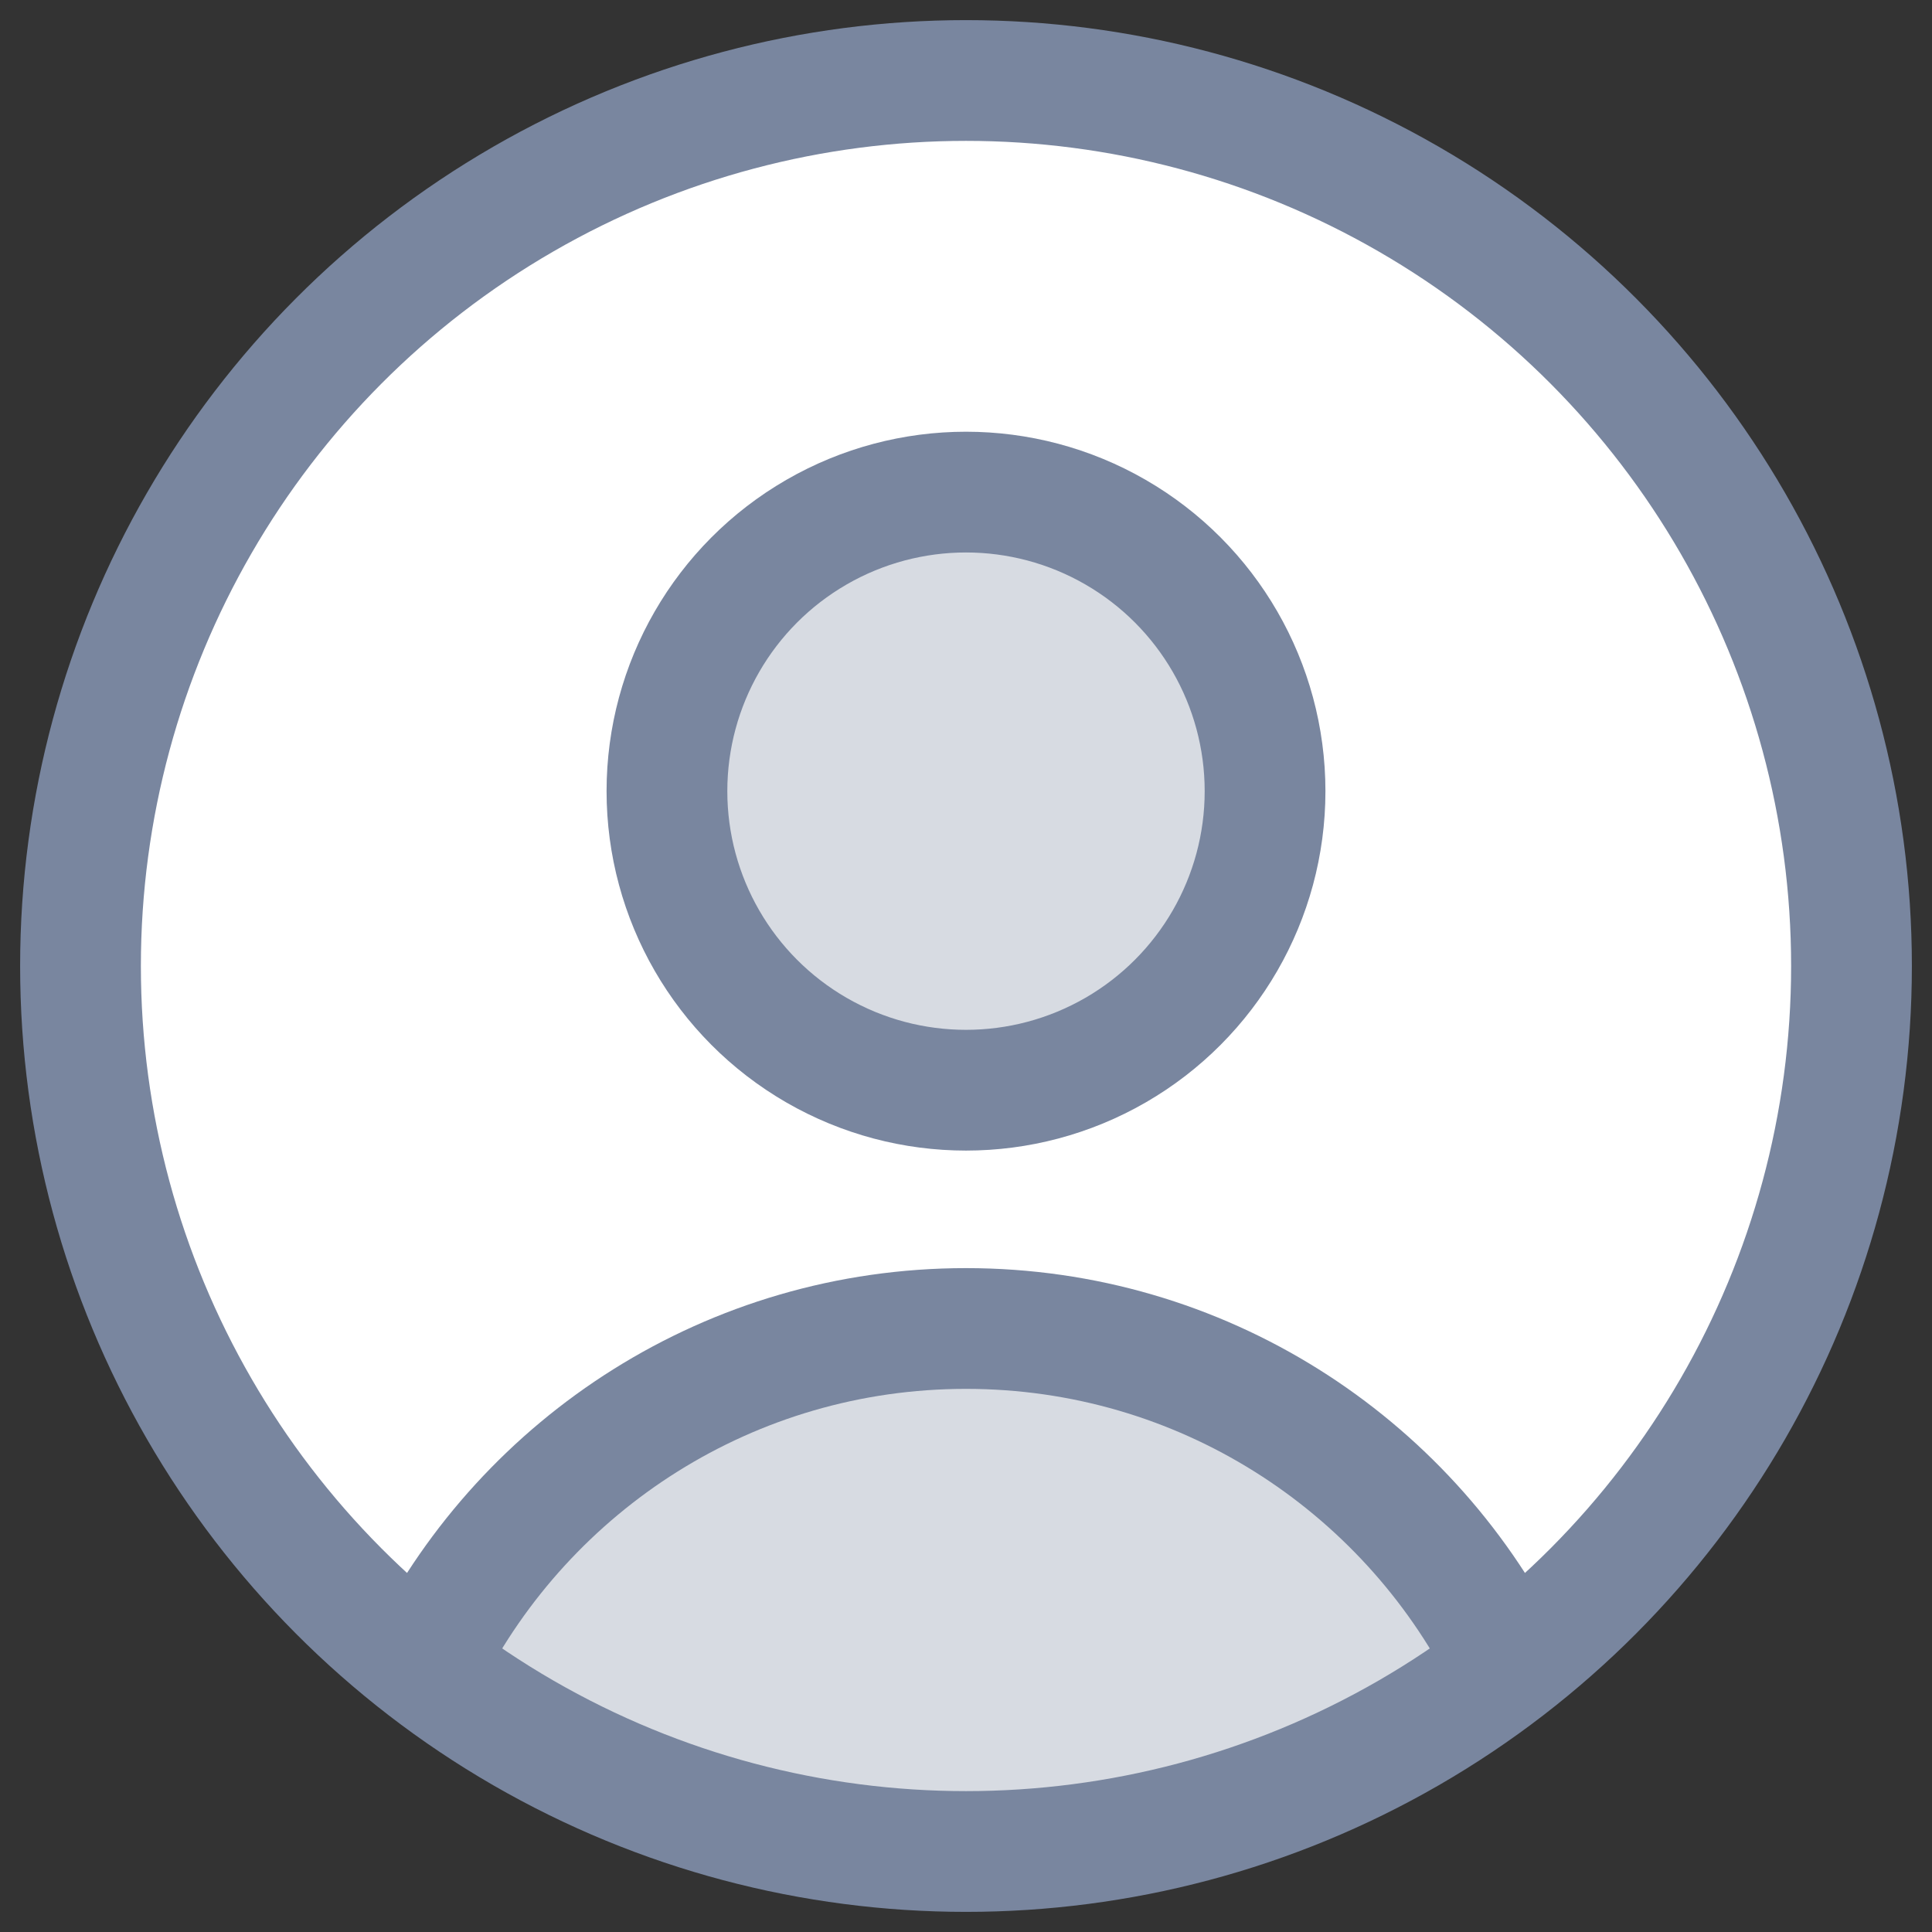 <svg width="24" height="24" viewBox="0 0 24 24" fill="none" xmlns="http://www.w3.org/2000/svg">
<rect x="0" y="0" width="24" height="24" fill="#333333" stroke="none"/>
<circle cx="12" cy="12" r="11" fill="white"/>
<path d="M18.698 20.616C17.459 18.176 14.925 16.503 12 16.503C9.075 16.503 6.541 18.176 5.302 20.616C9.47 23.747 14.402 23.709 18.698 20.616Z" fill="#79869F" fill-opacity="0.3"/>
<path d="M18.698 20.616C17.459 18.176 14.925 16.503 12 16.503C9.075 16.503 6.541 18.176 5.302 20.616" stroke="#79869F" stroke-width="1.5" stroke-linecap="round" stroke-linejoin="round"/>
<circle cx="12" cy="9.828" r="3.715" fill="#79869F" fill-opacity="0.3" stroke="#79869F" stroke-width="1.5" stroke-linecap="round" stroke-linejoin="round"/>
<circle cx="12" cy="12" r="11" stroke="#79869F" stroke-width="1.5" stroke-linecap="round" stroke-linejoin="round"/>
</svg>
